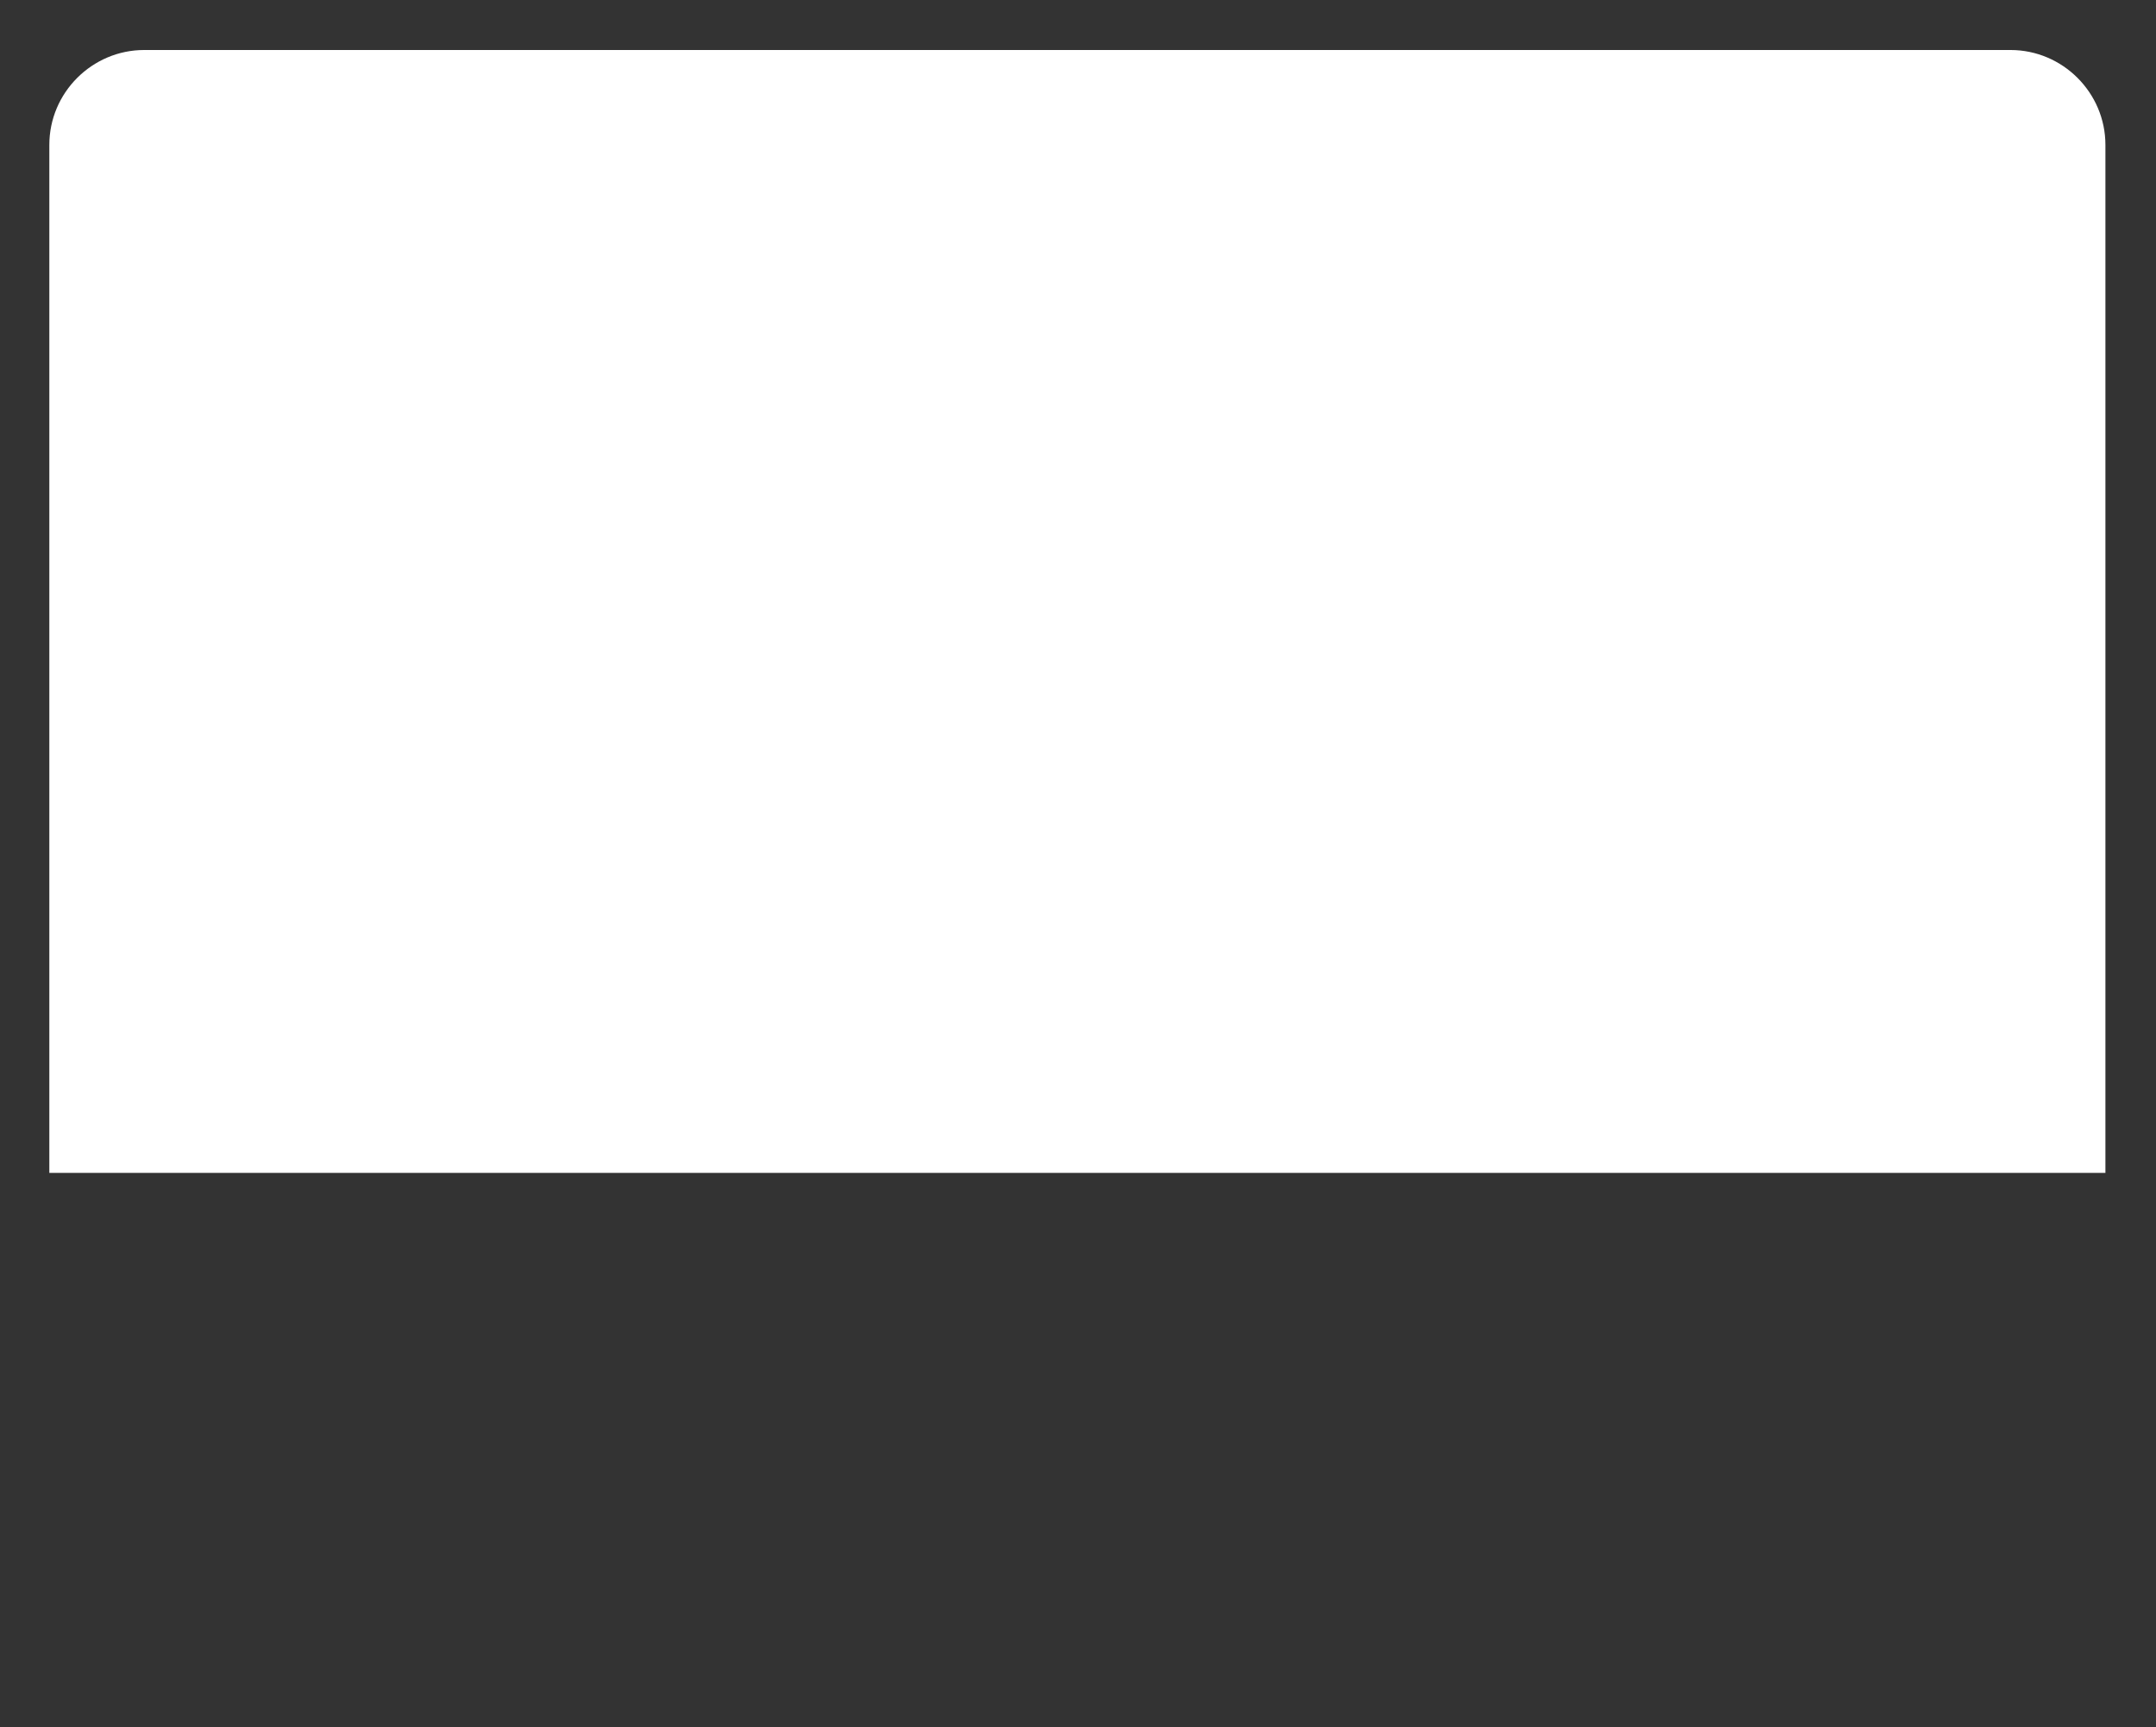 <svg version="1.2" baseProfile="tiny" viewBox="0 0 79.624 63.797" xmlns:xlink="http://www.w3.org/1999/xlink" xmlns="http://www.w3.org/2000/svg">
<rect x="0" y="0" width="79.624" height="63.797" fill="#333333" stroke="none"/>
<path style="fill:#ffffff;" d="M74.25,1.847H5.327c-1.928,0-3.505,1.577-3.505,3.505v37.975h75.934V5.352    C77.755,3.424,76.178,1.847,74.25,1.847z"/>
</svg>